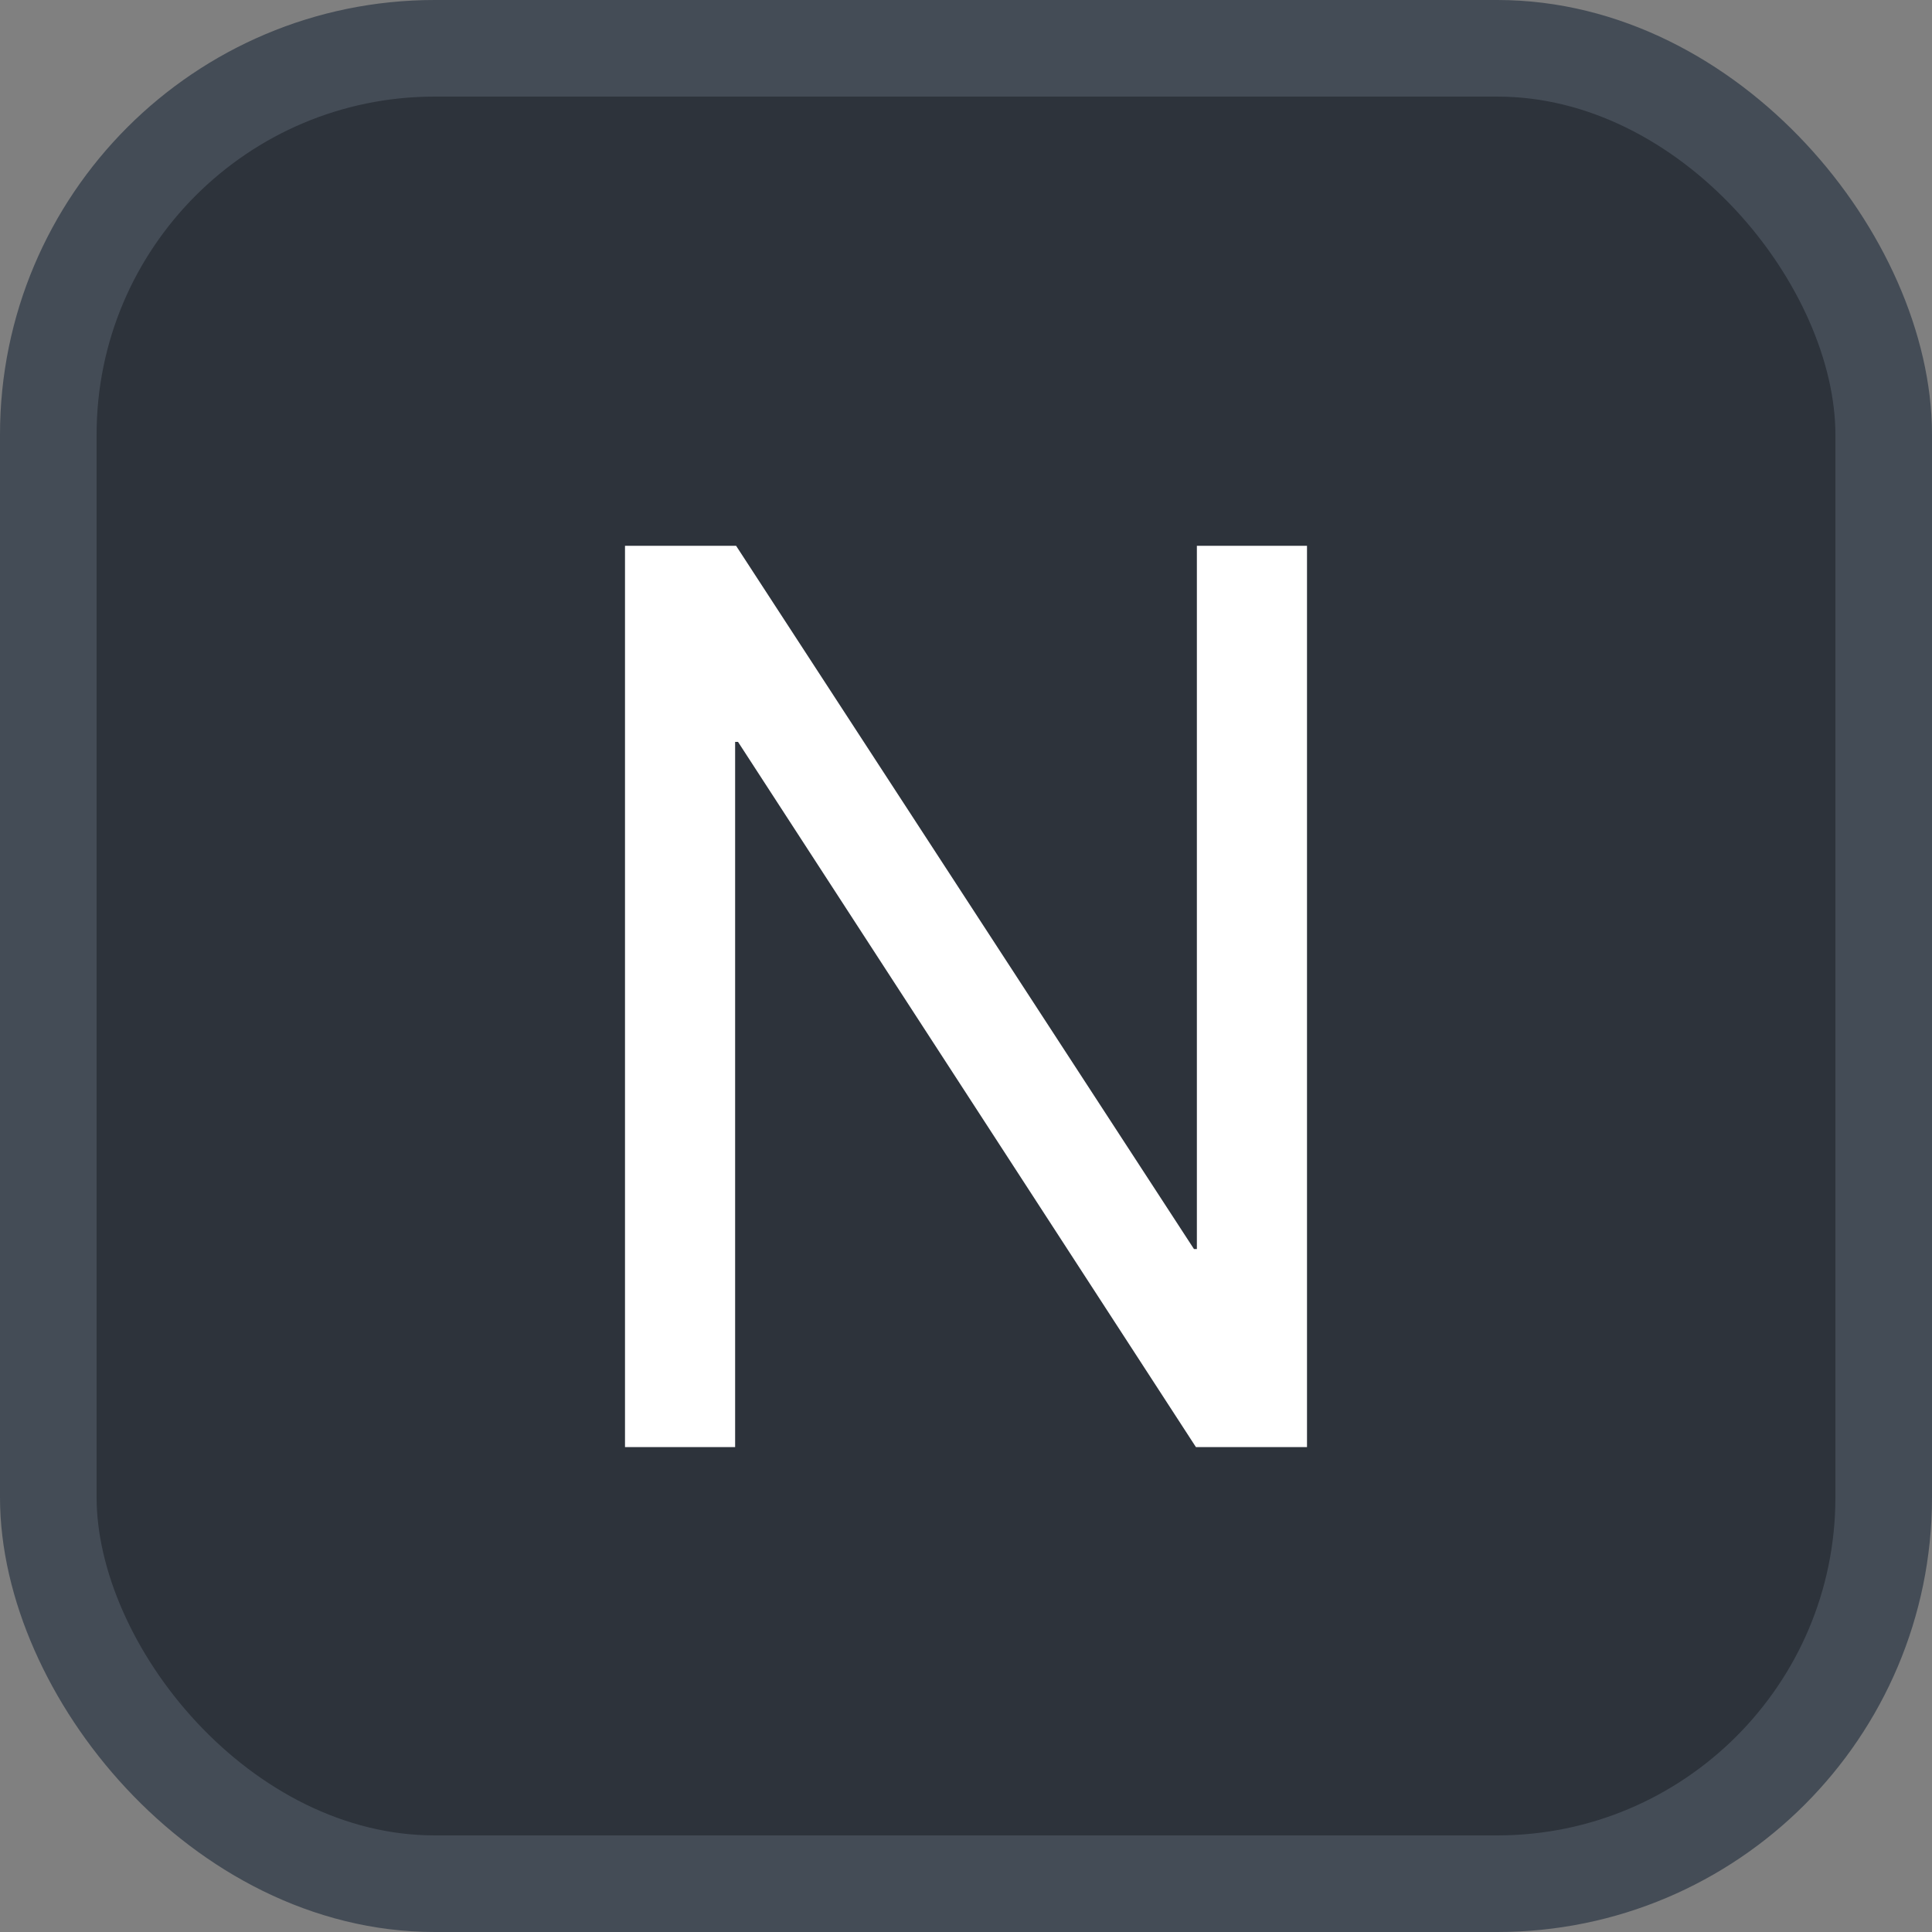 <svg xmlns="http://www.w3.org/2000/svg" version="1.1" xmlns:xlink="http://www.w3.org/1999/xlink" xmlns:svgjs="http://svgjs.com/svgjs" width="20" height="20"><rect width="100%" height="100%" fill="#808080" stroke="none"/><svg id="SvgjsSvg1002" style="overflow: hidden; top: -100%; left: -100%; position: absolute; opacity: 0;" width="2" height="0" focusable="false"><polyline id="SvgjsPolyline1003" points="0,0"></polyline><path id="SvgjsPath1004" d="M0 0 "></path></svg><defs id="SvgjsDefs1827"></defs><rect id="SvgjsRect1828" width="19" height="19" x="0.5" y="0.5" rx="4" ry="4" fill="#2d333b" stroke-opacity="1" stroke="#444c56" stroke-width="1"></rect><path id="SvgjsPath1829" d="M7.61 14.98L7.61 7.68L7.64 7.68L12.38 14.98L13.53 14.98L13.53 5.65L12.39 5.65L12.39 12.93L12.36 12.93L7.62 5.65L6.47 5.65L6.47 14.98Z" fill="#ffffff"></path></svg>